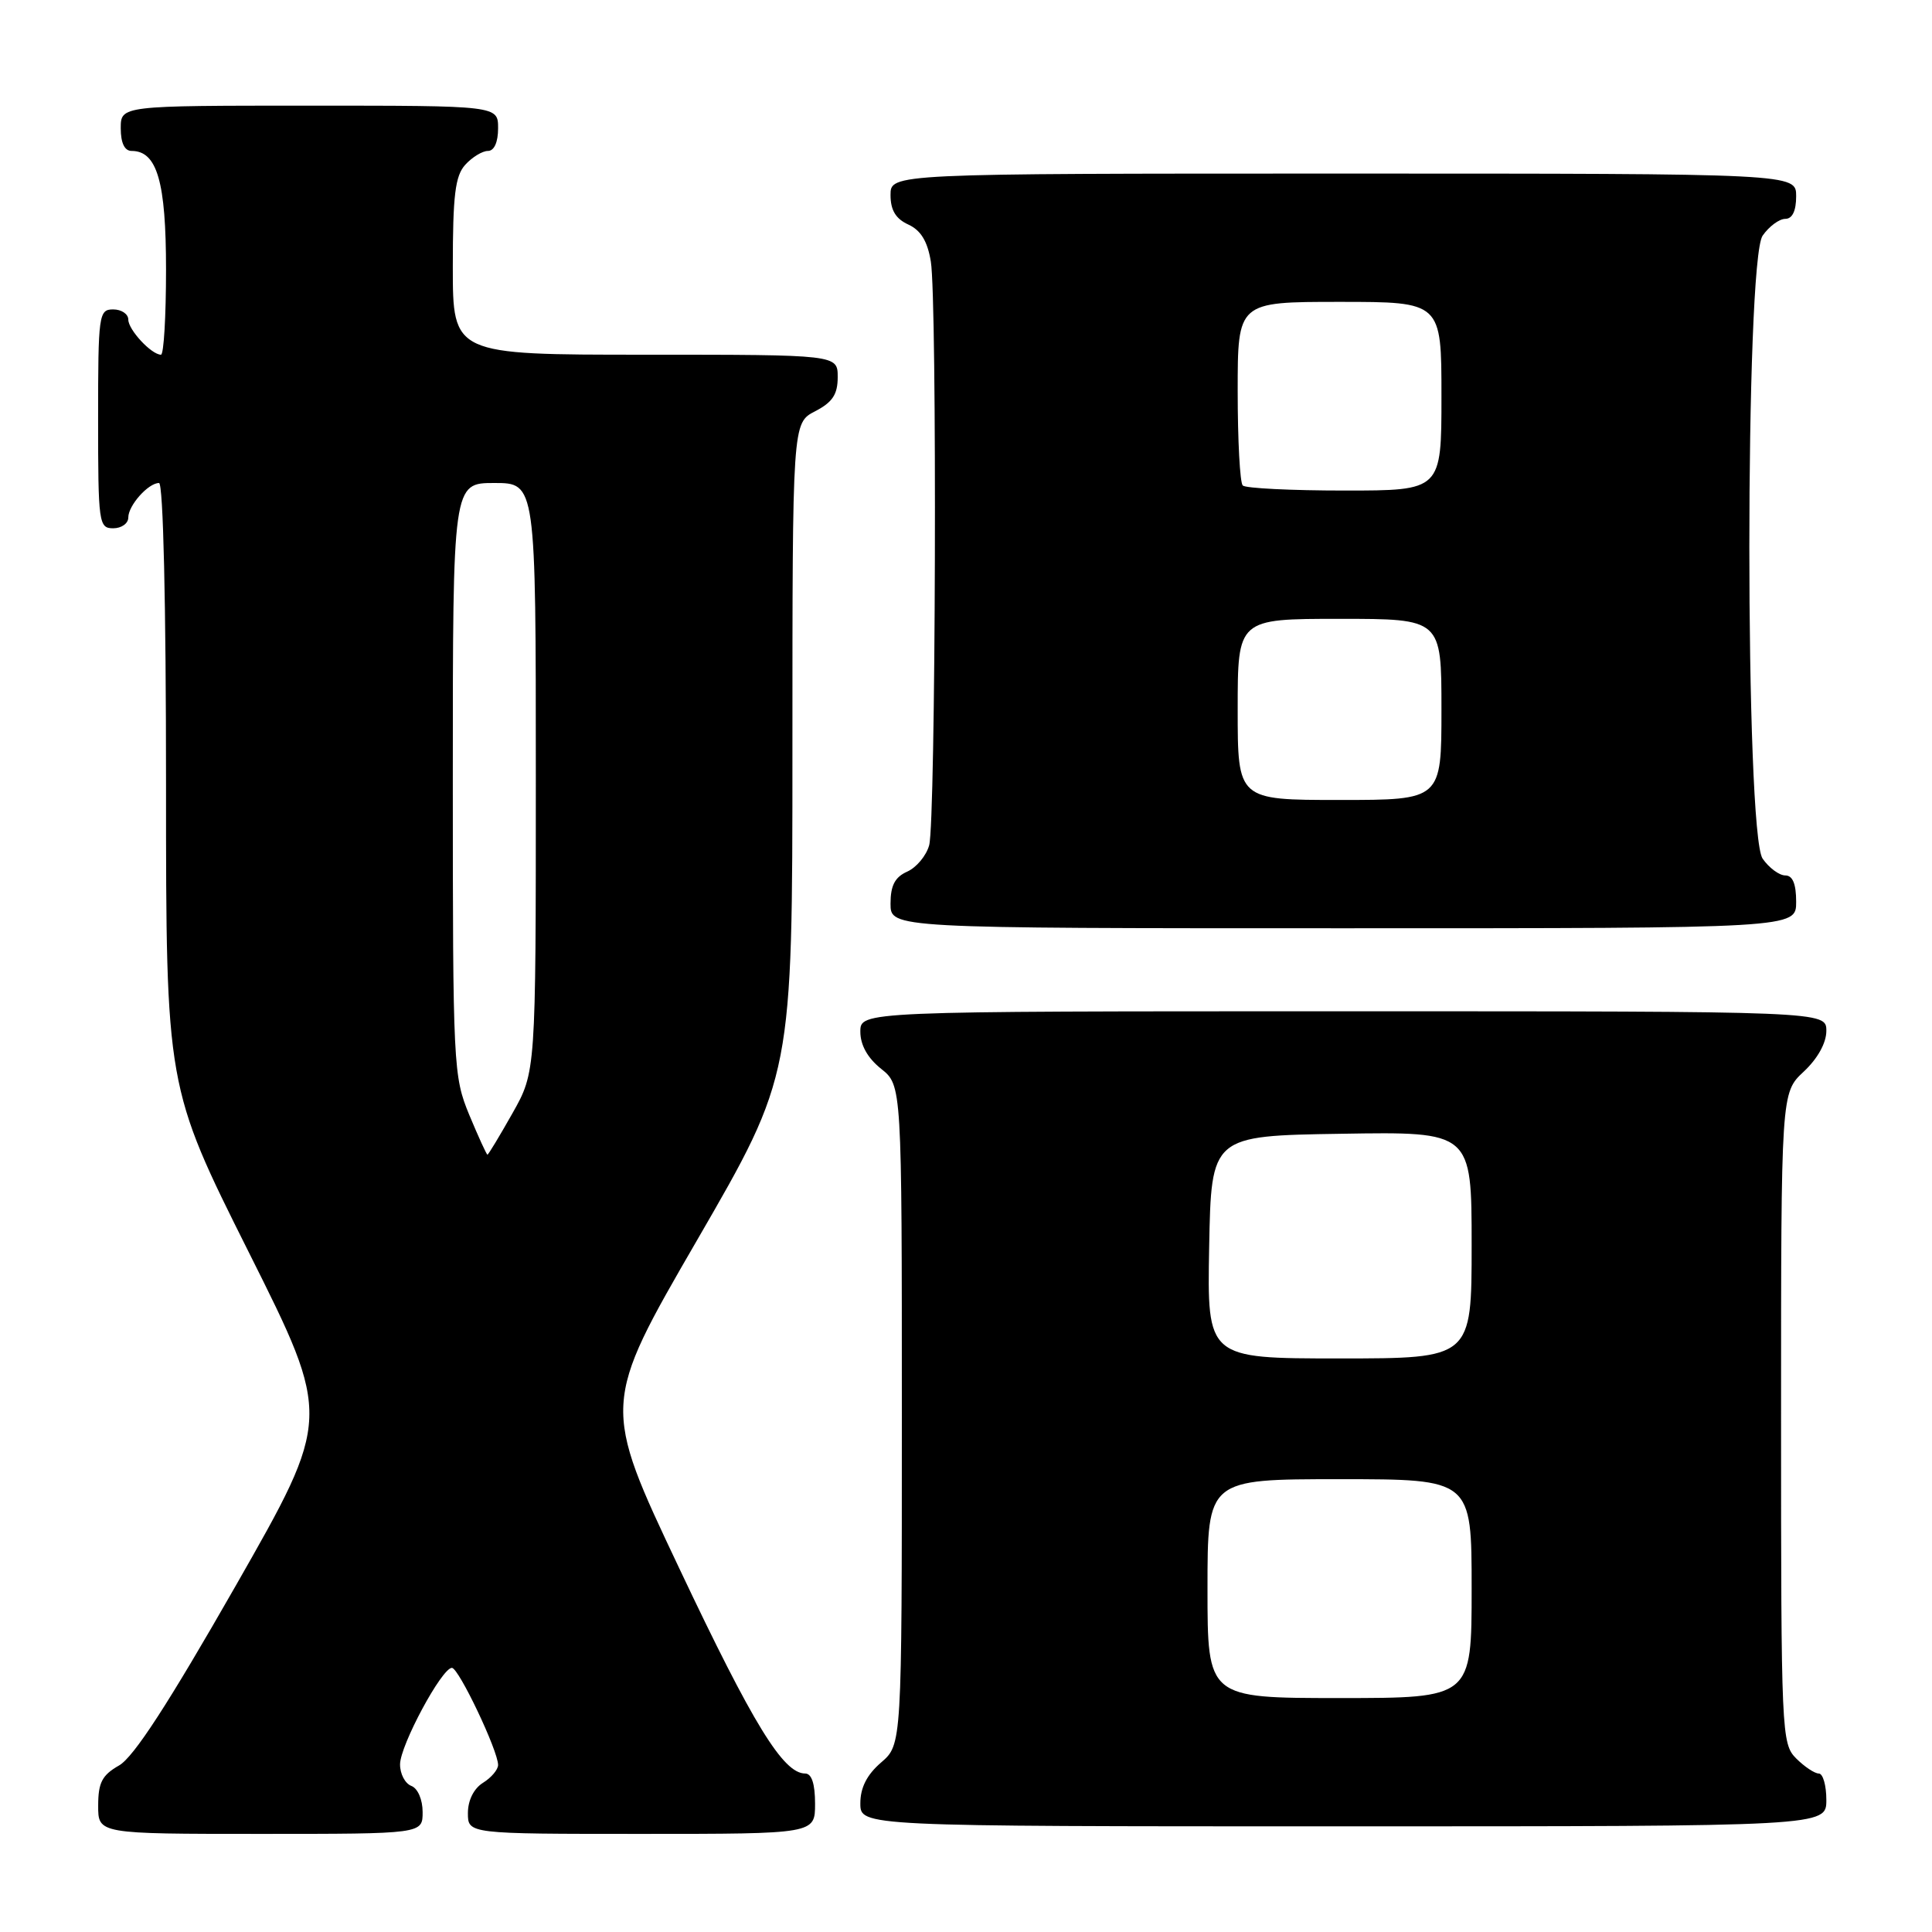 <?xml version="1.0" encoding="UTF-8" standalone="no"?>
<!DOCTYPE svg PUBLIC "-//W3C//DTD SVG 1.1//EN" "http://www.w3.org/Graphics/SVG/1.1/DTD/svg11.dtd" >
<svg xmlns="http://www.w3.org/2000/svg" xmlns:xlink="http://www.w3.org/1999/xlink" version="1.1" viewBox="0 0 256 256">
 <g >
 <path fill="currentColor"
d=" M 56.00 240.11 C 56.00 238.46 55.36 236.97 54.50 236.64 C 53.67 236.32 53.00 235.04 53.01 233.78 C 53.02 231.27 58.54 221.00 59.88 221.00 C 60.78 221.00 66.00 231.98 66.00 233.87 C 66.00 234.48 65.10 235.55 64.00 236.23 C 62.78 236.99 62.00 238.56 62.00 240.24 C 62.00 243.00 62.00 243.00 85.00 243.00 C 108.00 243.00 108.00 243.00 108.00 239.00 C 108.00 236.36 107.55 235.00 106.69 235.00 C 103.78 235.00 99.80 228.51 90.01 207.82 C 79.74 186.13 79.74 186.13 92.37 164.32 C 105.00 142.50 105.00 142.50 105.00 99.28 C 105.00 56.05 105.00 56.05 108.00 54.50 C 110.31 53.30 111.00 52.27 111.00 49.97 C 111.00 47.00 111.00 47.00 85.50 47.00 C 60.00 47.00 60.00 47.00 60.00 35.33 C 60.00 25.87 60.31 23.31 61.65 21.83 C 62.57 20.82 63.92 20.00 64.65 20.00 C 65.48 20.00 66.00 18.85 66.00 17.00 C 66.00 14.00 66.00 14.00 41.00 14.00 C 16.00 14.00 16.00 14.00 16.00 17.00 C 16.00 18.95 16.51 20.00 17.44 20.00 C 20.82 20.00 22.00 24.09 22.00 35.72 C 22.00 41.93 21.70 47.00 21.33 47.00 C 20.07 47.00 17.00 43.70 17.00 42.35 C 17.00 41.61 16.10 41.00 15.00 41.00 C 13.09 41.00 13.00 41.67 13.00 55.50 C 13.00 69.33 13.09 70.00 15.00 70.00 C 16.10 70.00 17.00 69.36 17.00 68.57 C 17.00 66.97 19.65 64.00 21.07 64.00 C 21.63 64.00 22.00 80.05 22.00 104.01 C 22.00 144.02 22.00 144.02 32.97 165.94 C 43.94 187.85 43.94 187.85 31.24 210.11 C 22.31 225.74 17.72 232.82 15.78 233.93 C 13.53 235.21 13.01 236.20 13.01 239.25 C 13.00 243.00 13.00 243.00 34.50 243.00 C 56.00 243.00 56.00 243.00 56.00 240.11 Z  M 242.00 238.50 C 242.00 236.57 241.55 235.00 241.00 235.00 C 240.45 235.00 239.10 234.10 238.00 233.00 C 236.06 231.06 236.00 229.67 236.00 187.90 C 236.00 144.80 236.00 144.80 239.00 142.00 C 240.84 140.28 242.00 138.20 242.00 136.60 C 242.00 134.00 242.00 134.00 178.00 134.00 C 114.00 134.00 114.00 134.00 114.00 136.71 C 114.00 138.47 114.96 140.19 116.75 141.62 C 119.50 143.81 119.50 143.81 119.50 187.49 C 119.50 231.17 119.50 231.17 116.75 233.54 C 114.87 235.16 114.00 236.87 114.00 238.95 C 114.00 242.00 114.00 242.00 178.00 242.00 C 242.00 242.00 242.00 242.00 242.00 238.50 Z  M 238.00 119.50 C 238.00 117.12 237.54 116.00 236.56 116.00 C 235.76 116.00 234.41 115.00 233.56 113.78 C 231.21 110.43 231.21 34.57 233.56 31.22 C 234.41 30.00 235.76 29.00 236.56 29.00 C 237.49 29.00 238.00 27.95 238.00 26.00 C 238.00 23.00 238.00 23.00 178.00 23.00 C 118.00 23.00 118.00 23.00 118.00 25.84 C 118.00 27.85 118.69 28.99 120.35 29.75 C 122.01 30.51 122.90 31.96 123.34 34.66 C 124.19 39.78 123.99 108.81 123.12 112.00 C 122.74 113.38 121.44 114.94 120.22 115.49 C 118.58 116.22 118.00 117.33 118.00 119.74 C 118.00 123.00 118.00 123.00 178.00 123.00 C 238.00 123.00 238.00 123.00 238.00 119.50 Z  M 62.18 147.73 C 60.07 142.62 60.00 141.29 60.00 103.23 C 60.00 64.00 60.00 64.00 65.50 64.00 C 71.00 64.00 71.00 64.00 71.00 103.02 C 71.00 142.03 71.00 142.03 67.90 147.52 C 66.20 150.53 64.71 153.00 64.59 153.00 C 64.47 153.00 63.39 150.63 62.18 147.73 Z  M 160.00 210.50 C 160.00 196.00 160.00 196.00 177.50 196.00 C 195.00 196.00 195.00 196.00 195.00 210.50 C 195.00 225.00 195.00 225.00 177.50 225.00 C 160.00 225.00 160.00 225.00 160.00 210.50 Z  M 160.22 165.25 C 160.50 150.50 160.50 150.50 177.75 150.23 C 195.00 149.95 195.00 149.95 195.00 164.98 C 195.00 180.00 195.00 180.00 177.47 180.00 C 159.95 180.00 159.95 180.00 160.22 165.25 Z  M 164.00 94.00 C 164.00 82.00 164.00 82.00 177.50 82.00 C 191.00 82.00 191.00 82.00 191.00 94.00 C 191.00 106.00 191.00 106.00 177.50 106.00 C 164.00 106.00 164.00 106.00 164.00 94.00 Z  M 164.67 64.33 C 164.30 63.97 164.00 58.34 164.00 51.83 C 164.00 40.00 164.00 40.00 177.50 40.00 C 191.00 40.00 191.00 40.00 191.00 52.50 C 191.00 65.00 191.00 65.00 178.17 65.00 C 171.11 65.00 165.03 64.70 164.67 64.33 Z "/>
</g>
</svg>